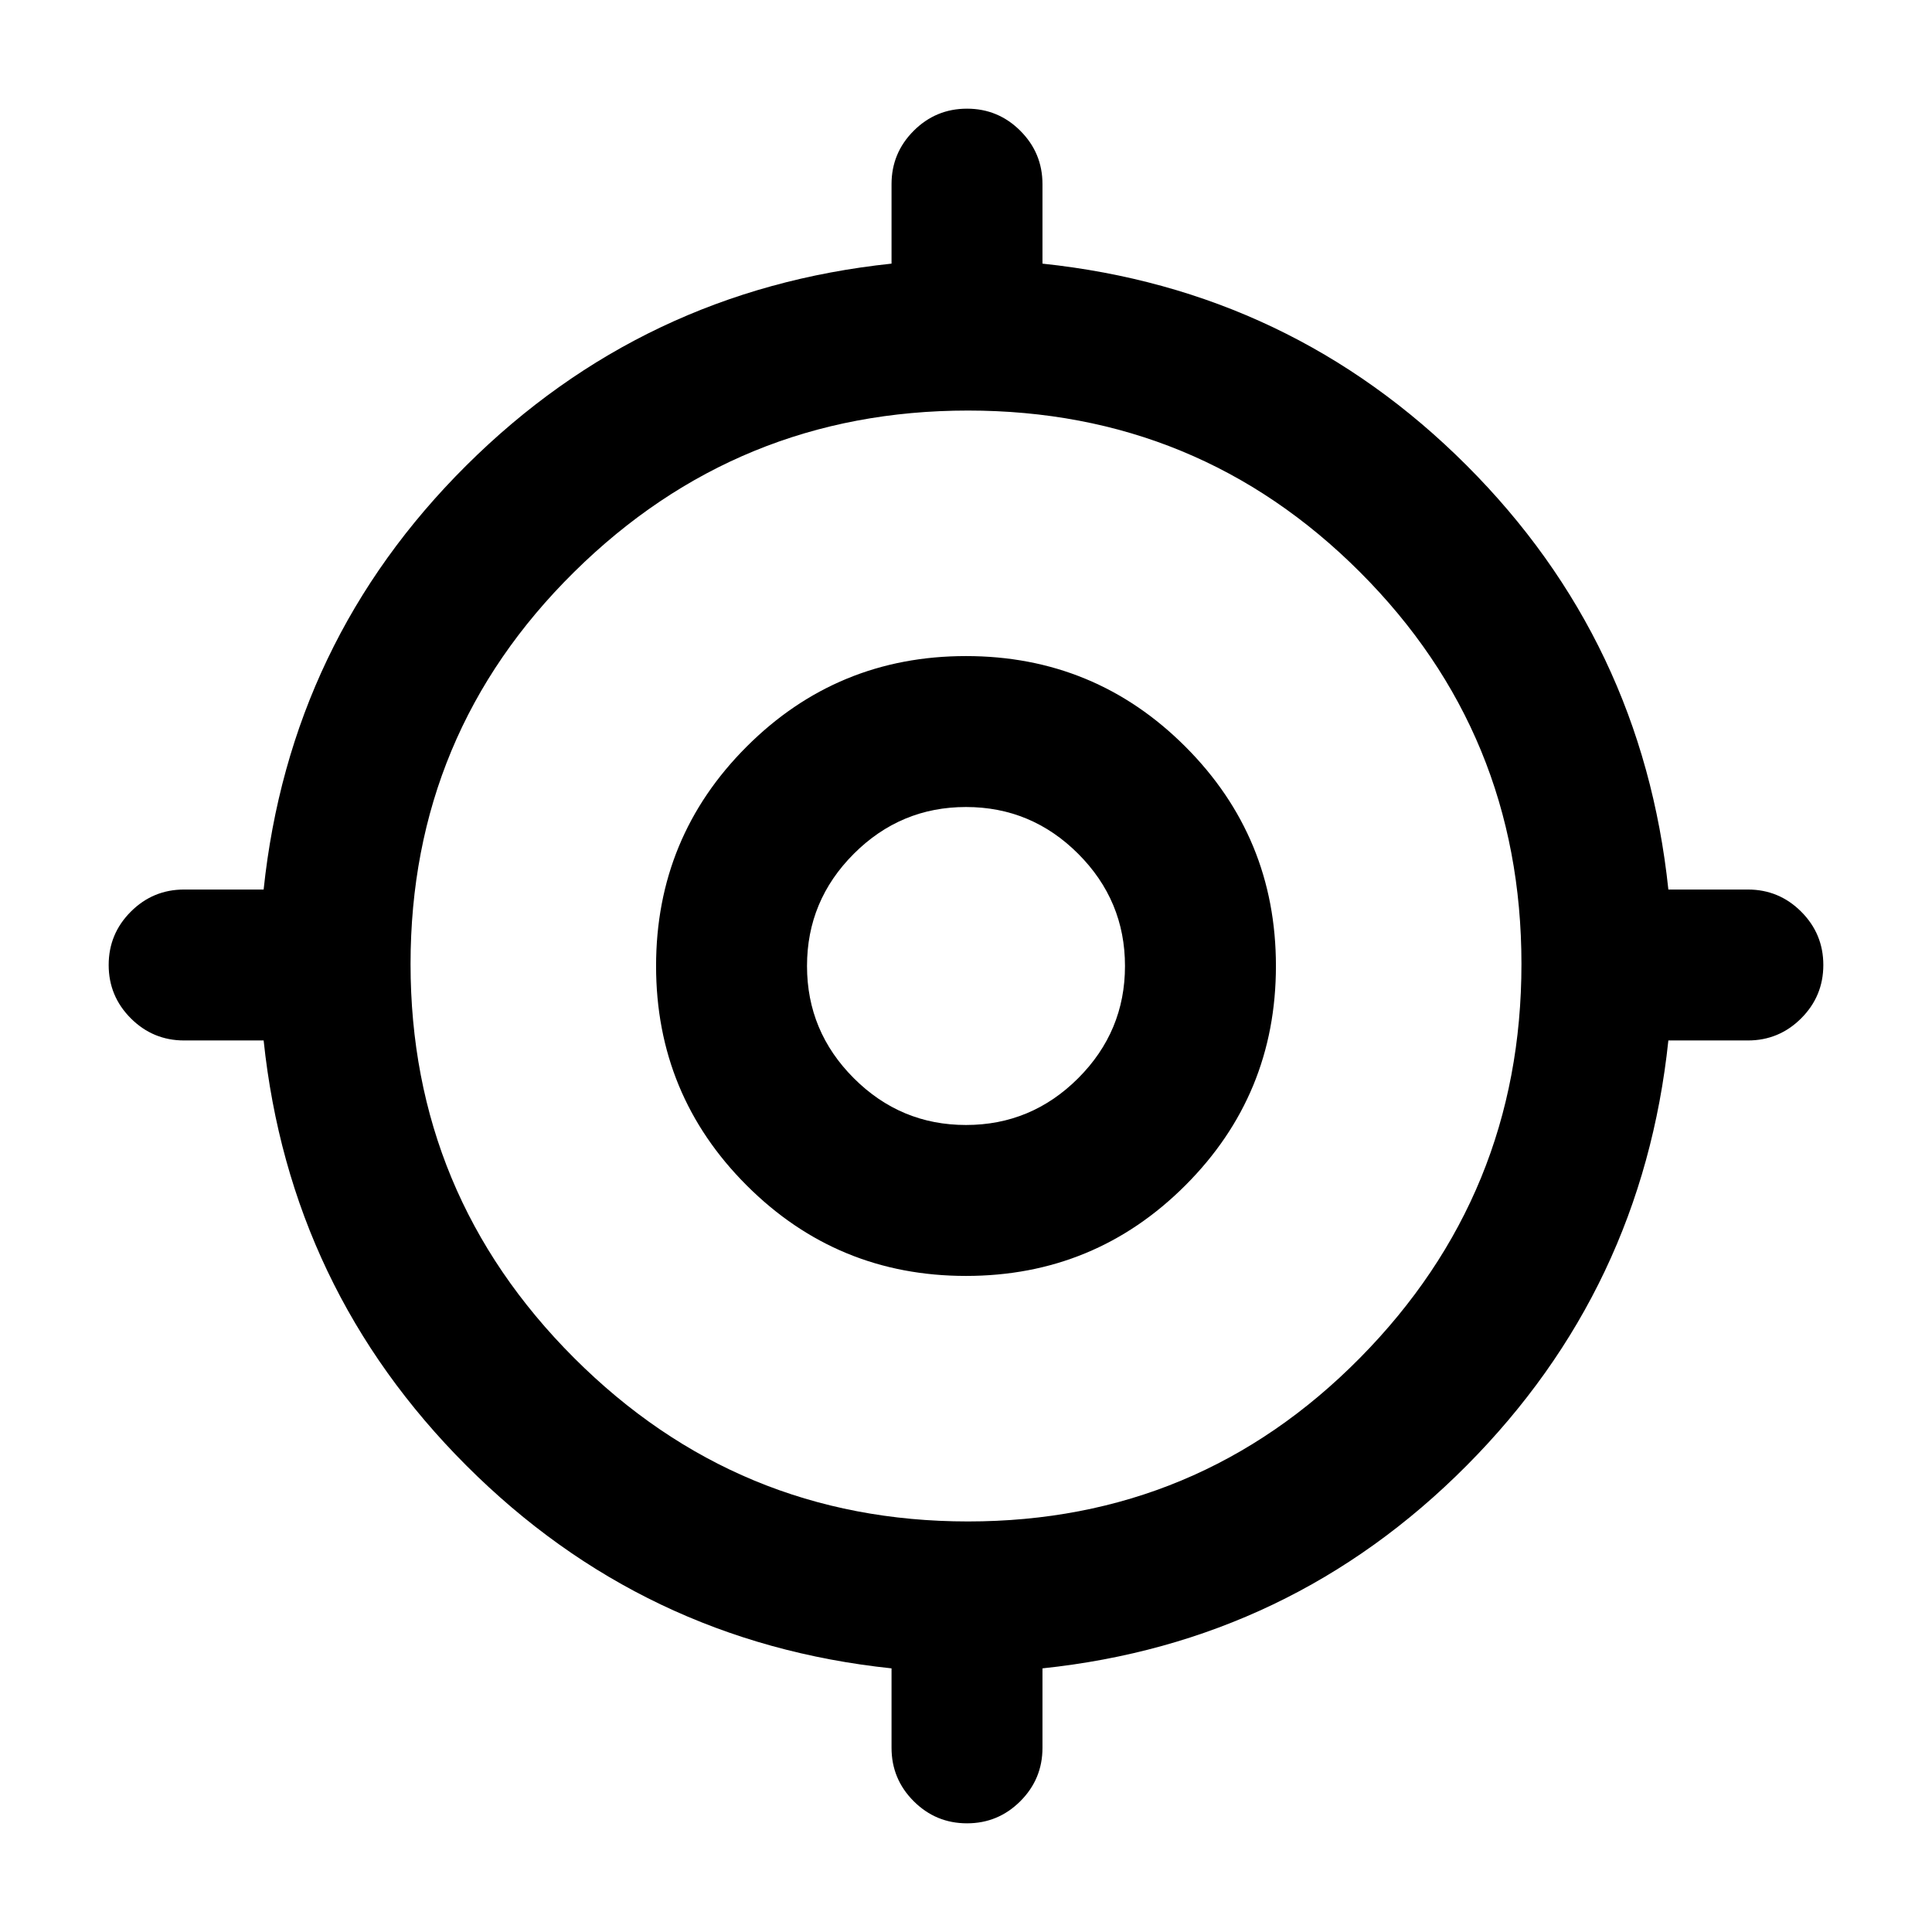 <svg xmlns="http://www.w3.org/2000/svg" height="24" viewBox="0 -960 960 960" width="24"><path d="M443-91.5V-131q-123.5-13-211.25-100.75T131-443H91.5Q76-443 65-454t-11-26.5Q54-496 65-507t26.5-11H131q13-123.5 100.75-210.75T443-829v-39.5q0-15.5 11-26.5t26.5-11q15.5 0 26.5 11t11 26.5v39.5q123.5 13 210.75 100.25T829-518h39.5q15.5 0 26.5 11t11 26.5q0 15.5-11 26.5t-26.5 11H829q-13 123.5-100.25 211.25T518-131v39.5Q518-76 507-65t-26.5 11Q465-54 454-65t-11-26.5ZM481-204q114.5 0 194.75-81.25T756-481q0-114.5-80.25-194.75T481-756q-114.5 0-195.75 80.25T204-481q0 114.5 81.25 195.75T481-204Zm-1-122q-64 0-109-45t-45-109q0-64 45-109t109-45q64 0 109 45t45 109q0 64-45 109t-109 45Zm0-75q32.5 0 55.75-23.25T559-480q0-32.5-23.25-55.75T480-559q-32.5 0-55.75 23.25T401-480q0 32.5 23.25 55.75T480-401Zm0-79Z"/></svg>